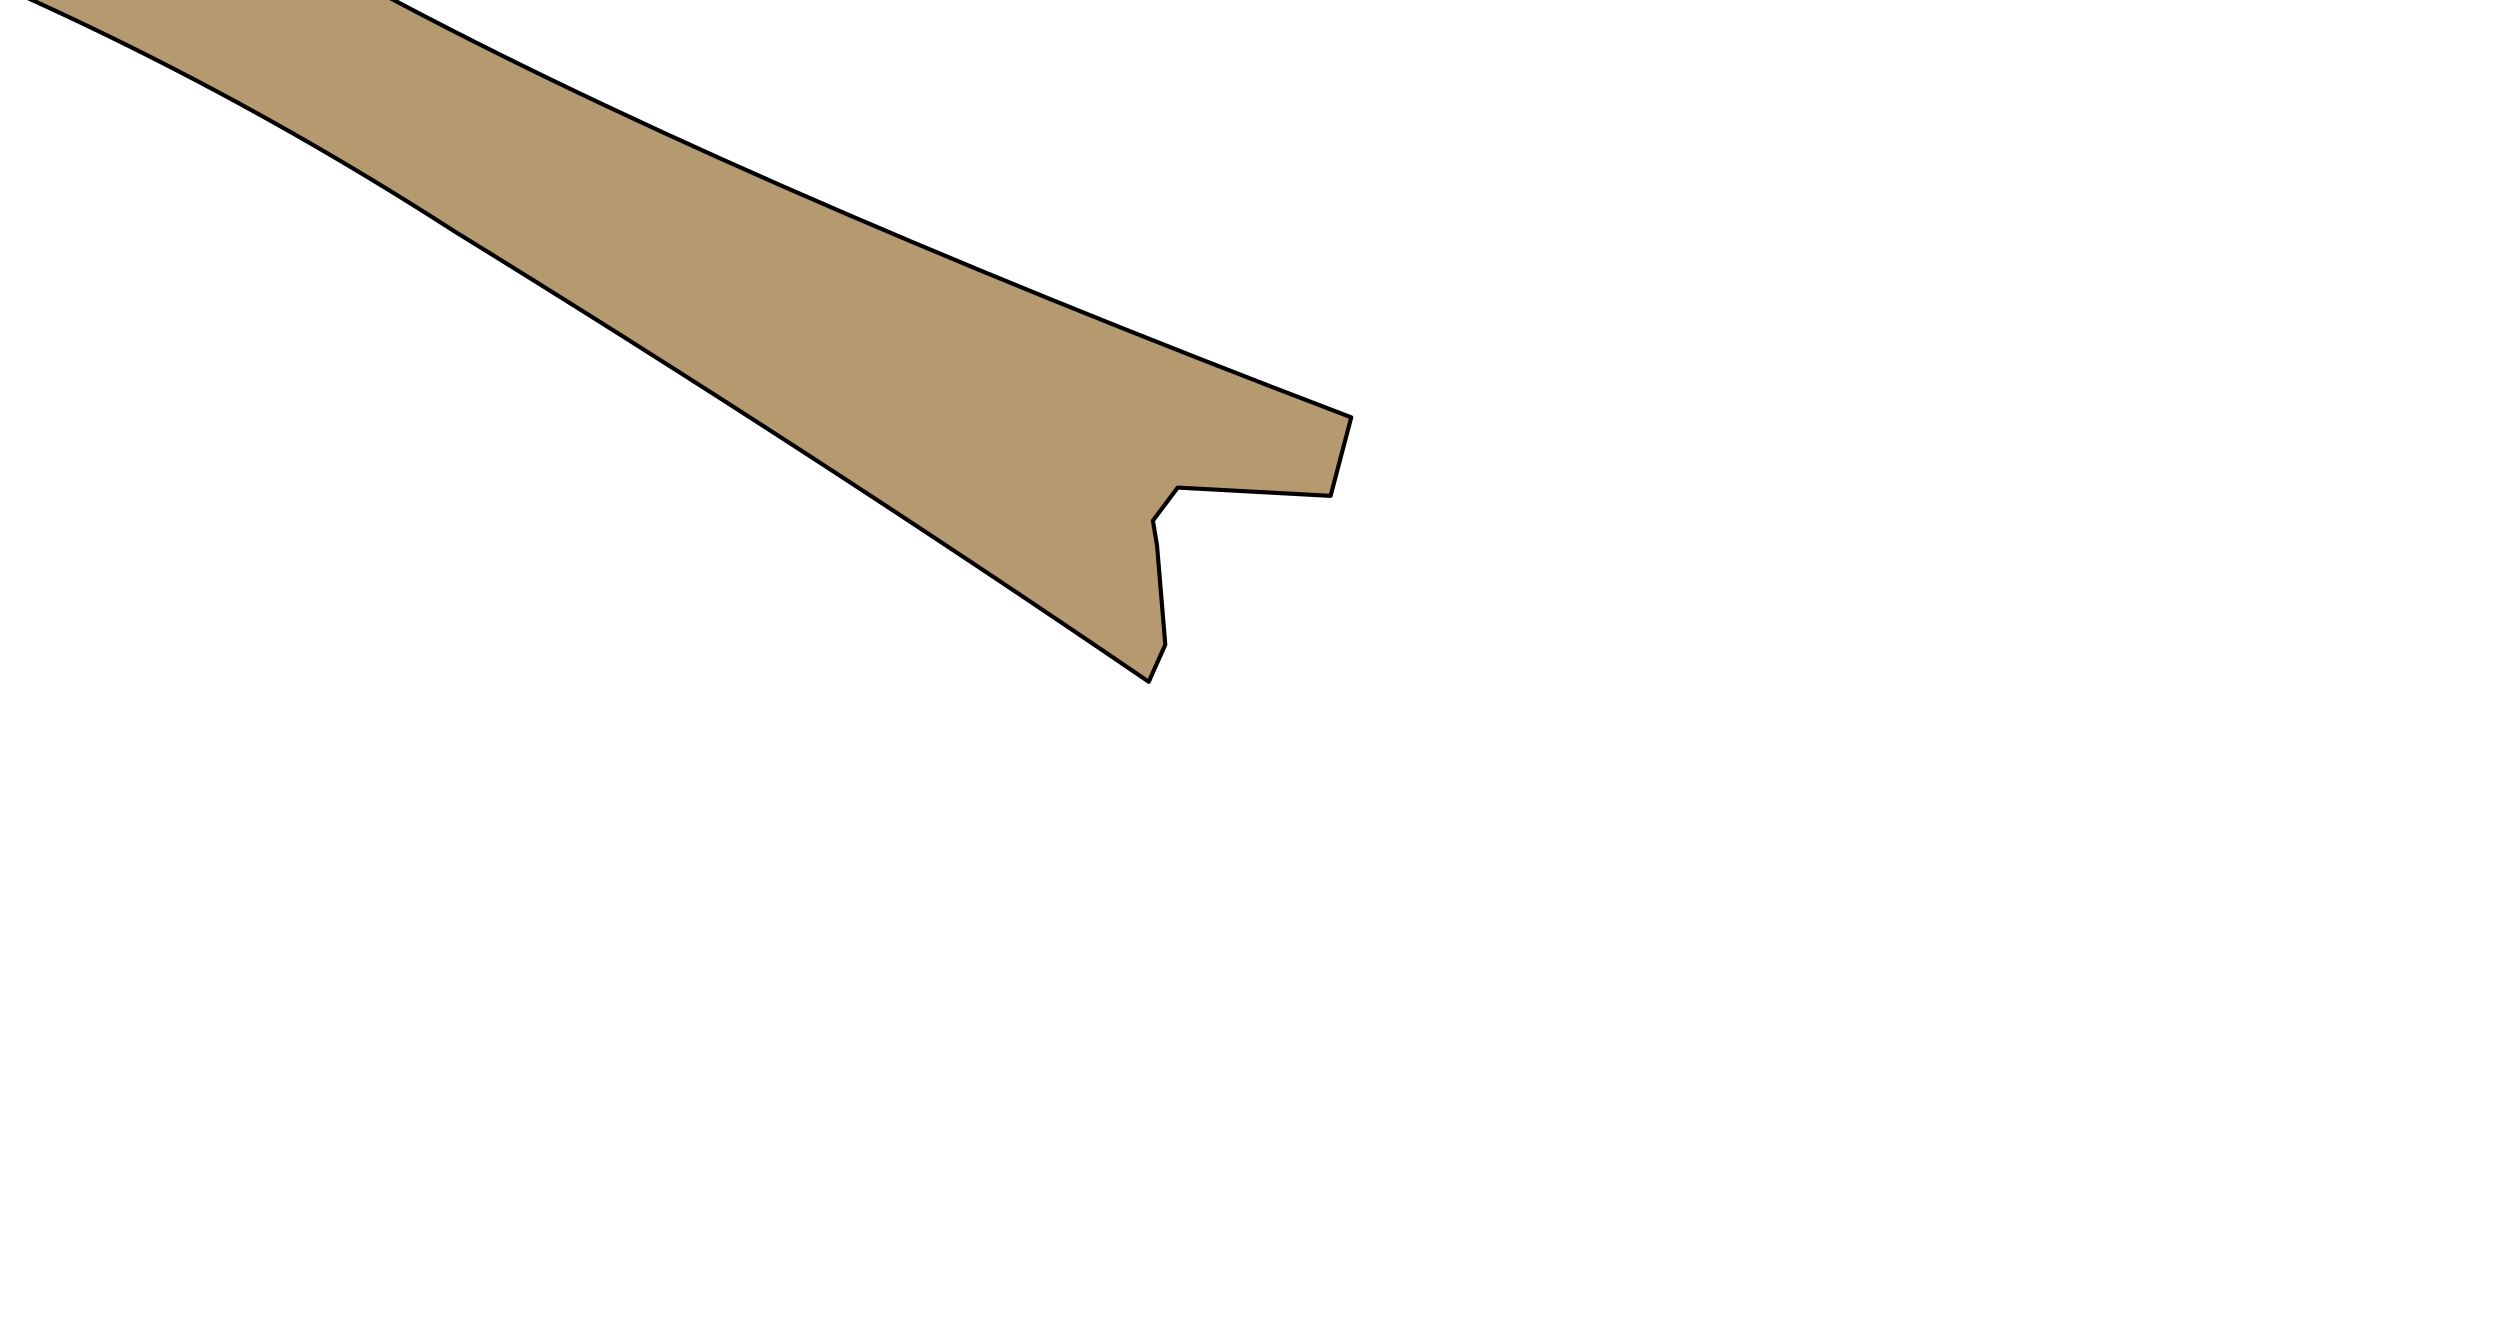 <?xml version="1.0" encoding="UTF-8" standalone="no"?>
<svg xmlns:xlink="http://www.w3.org/1999/xlink" height="16.0px" width="30.25px" xmlns="http://www.w3.org/2000/svg">
  <g transform="matrix(1.0, 0.0, 0.0, 1.0, 0.0, 0.0)">
    <path d="M16.35 5.05 L16.1 6.0 14.25 5.9 13.95 6.3 14.0 6.6 14.1 7.8 13.9 8.25 Q9.8 5.45 5.5 2.8 -2.1 -2.1 -11.0 -3.2 -11.65 -2.4 -12.6 -2.35 -13.45 -2.3 -13.9 -2.8 L-13.85 -3.25 -12.9 -5.0 -12.45 -5.05 -11.75 -5.75 -12.45 -7.25 -12.2 -7.75 Q-10.05 -7.95 -9.4 -5.85 -9.2 -5.25 -7.05 -4.7 L-2.5 -3.4 Q-0.05 -2.6 4.3 -0.25 8.6 2.1 16.35 5.05" fill="#b49a6e" fill-rule="evenodd" stroke="none"/>
    <path d="M16.35 5.05 Q8.6 2.1 4.3 -0.25 -0.05 -2.6 -2.5 -3.4 L-7.05 -4.7 Q-9.2 -5.25 -9.4 -5.85 -10.05 -7.95 -12.2 -7.75 L-12.45 -7.25 -11.75 -5.75 -12.45 -5.05 -12.9 -5.0 -13.85 -3.25 -13.9 -2.8 Q-13.45 -2.3 -12.6 -2.35 -11.65 -2.4 -11.0 -3.2 -2.1 -2.1 5.5 2.8 9.8 5.45 13.9 8.25 L14.1 7.8 14.0 6.6 13.95 6.3 14.25 5.9 16.1 6.0 16.35 5.05 Z" fill="none" stroke="#000000" stroke-linecap="round" stroke-linejoin="round" stroke-width="0.05"/>
  </g>
</svg>
